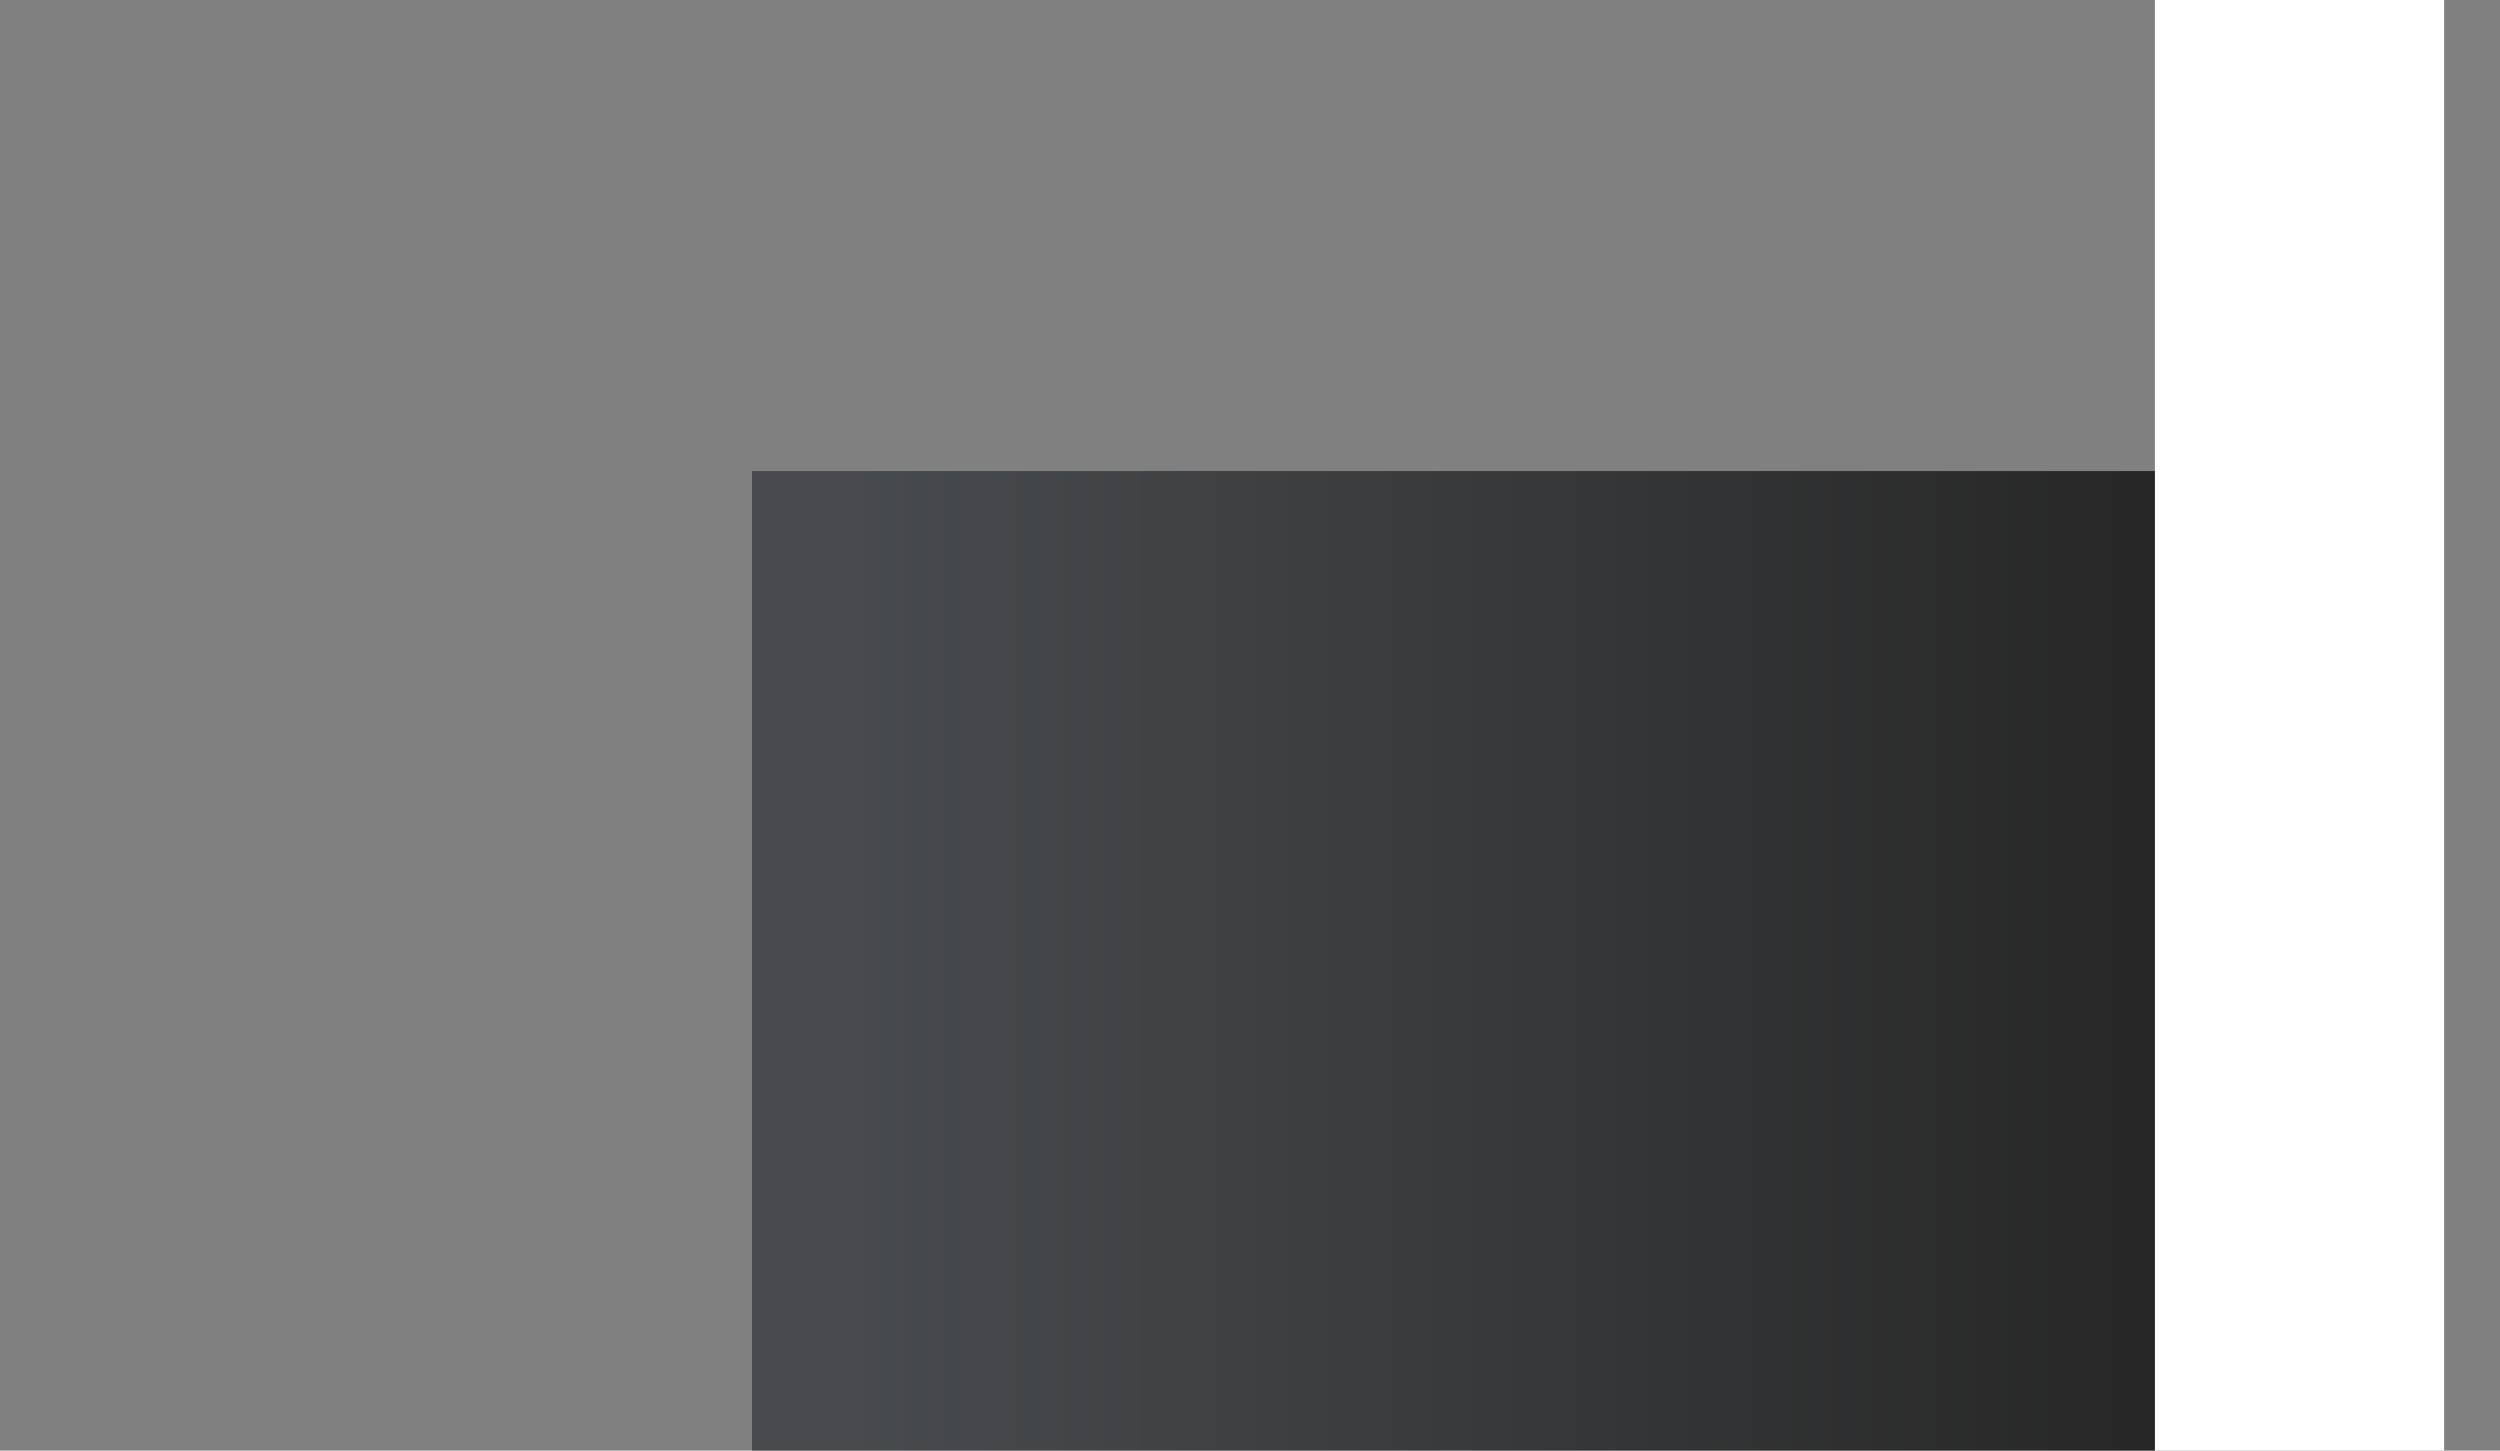 <?xml version="1.0" encoding="utf-8"?>
<!-- Generator: Adobe Illustrator 18.0.0, SVG Export Plug-In . SVG Version: 6.00 Build 0)  -->
<!DOCTYPE svg PUBLIC "-//W3C//DTD SVG 1.1//EN" "http://www.w3.org/Graphics/SVG/1.1/DTD/svg11.dtd">
<svg version="1.1" id="Layer_1" xmlns="http://www.w3.org/2000/svg" xmlns:xlink="http://www.w3.org/1999/xlink" x="0px" y="0px"
	 viewBox="0 28.7 1280 742.7" enable-background="new 0 28.7 1280 742.7" xml:space="preserve">
<rect x="0" y="28.7" width="1280" height="742.7" fill="#808080" stroke="none"/>
<rect x="1103.3" y="28.7" fill="#FFFFFF" width="148.1" height="742.7"/>
<linearGradient id="SVGID_1_" gradientUnits="userSpaceOnUse" x1="-865.171" y1="1155.744" x2="-863.172" y2="1155.744" gradientTransform="matrix(335.756 0 0 -335.756 290928.219 388568.906)">
	<stop  offset="0" style="stop-color:#303438"/>
	<stop  offset="1" style="stop-color:#000000"/>
</linearGradient>
<rect x="385" y="269.9" opacity="0.7" fill="url(#SVGID_1_)" enable-background="new    " width="718.3" height="501.5"/>
</svg>
